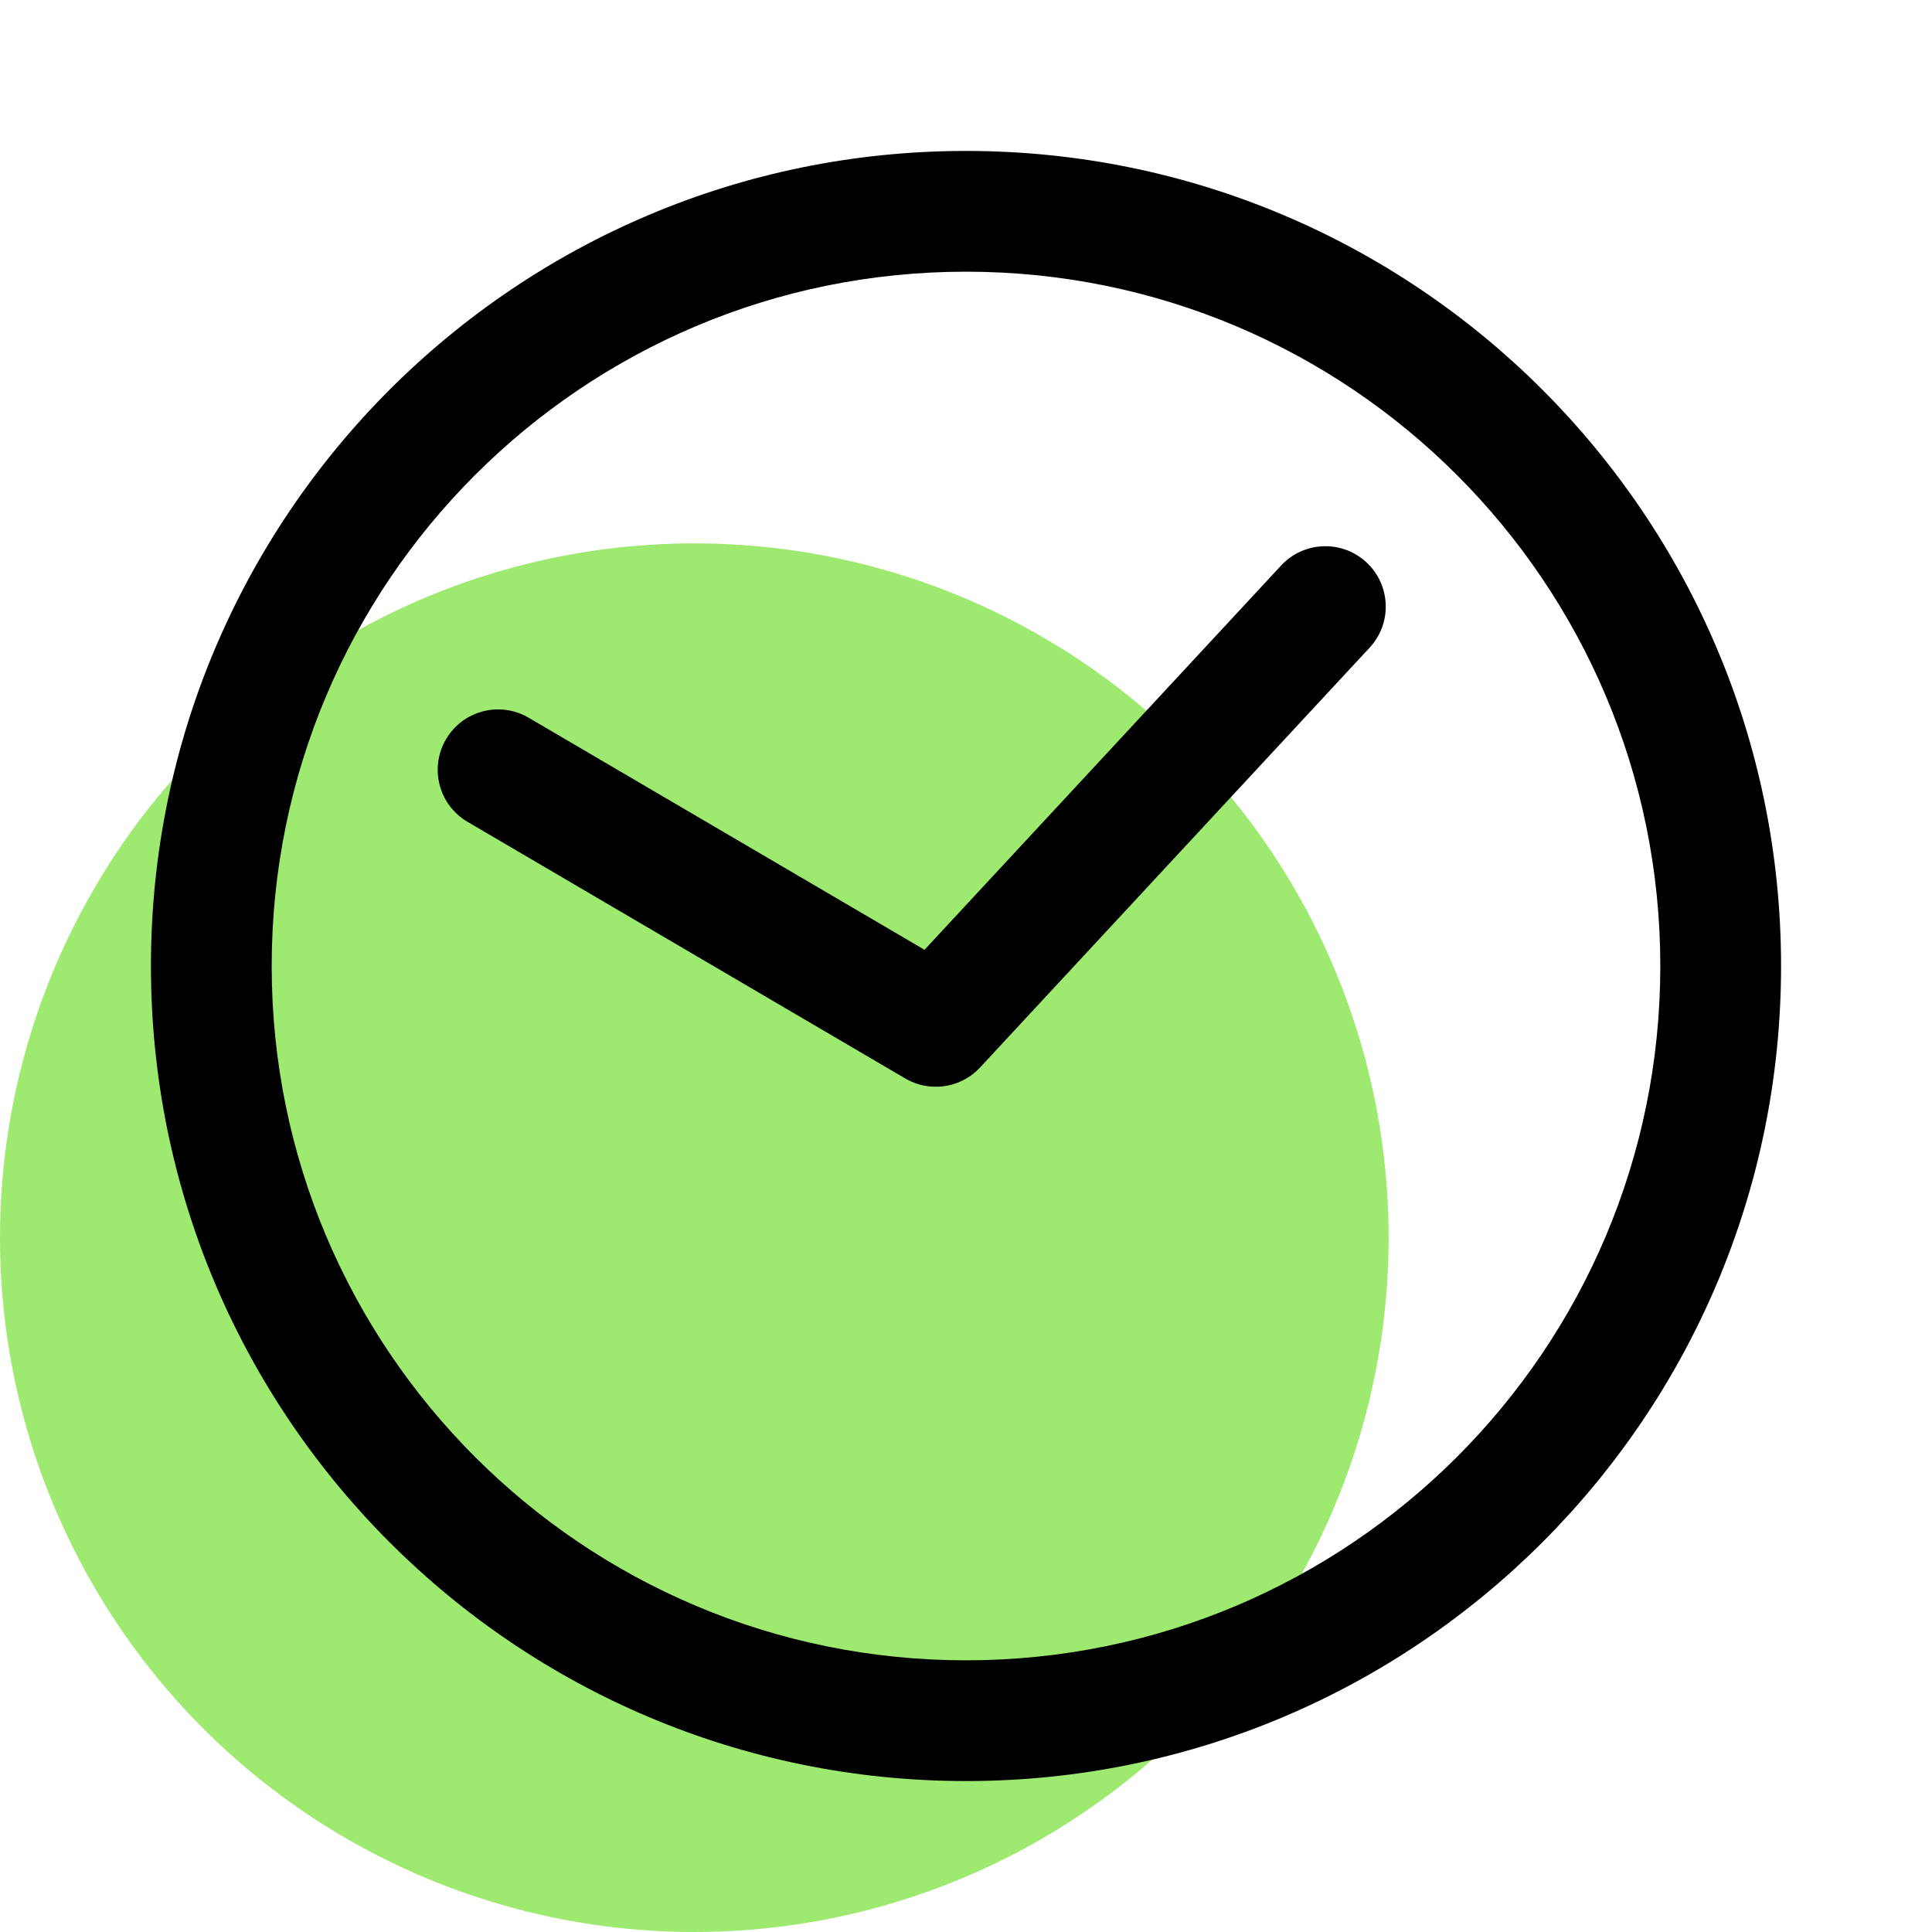 <svg width="64" height="64" viewBox="0 0 64 64" fill="none" xmlns="http://www.w3.org/2000/svg">
<circle cx="23" cy="41" r="23" fill="#9EE970"/>
<path fill-rule="evenodd" clip-rule="evenodd" d="M32 9C19.297 9 9 19.297 9 32C9 44.703 19.297 55 32 55C44.703 55 55 44.703 55 32C55 19.297 44.703 9 32 9ZM5 32C5 17.088 17.088 5 32 5C46.912 5 59 17.088 59 32C59 46.912 46.912 59 32 59C17.088 59 5 46.912 5 32ZM45.265 18.628C46.075 19.379 46.122 20.645 45.371 21.454L32.493 35.332C32.378 35.461 32.249 35.572 32.109 35.665C31.607 36 30.983 36.085 30.418 35.914C30.258 35.865 30.102 35.796 29.955 35.706L15.489 27.225C14.536 26.667 14.216 25.442 14.775 24.489C15.333 23.536 16.558 23.216 17.511 23.775L30.626 31.463L42.439 18.733C43.19 17.924 44.456 17.876 45.265 18.628Z" fill="black"/>
</svg>
